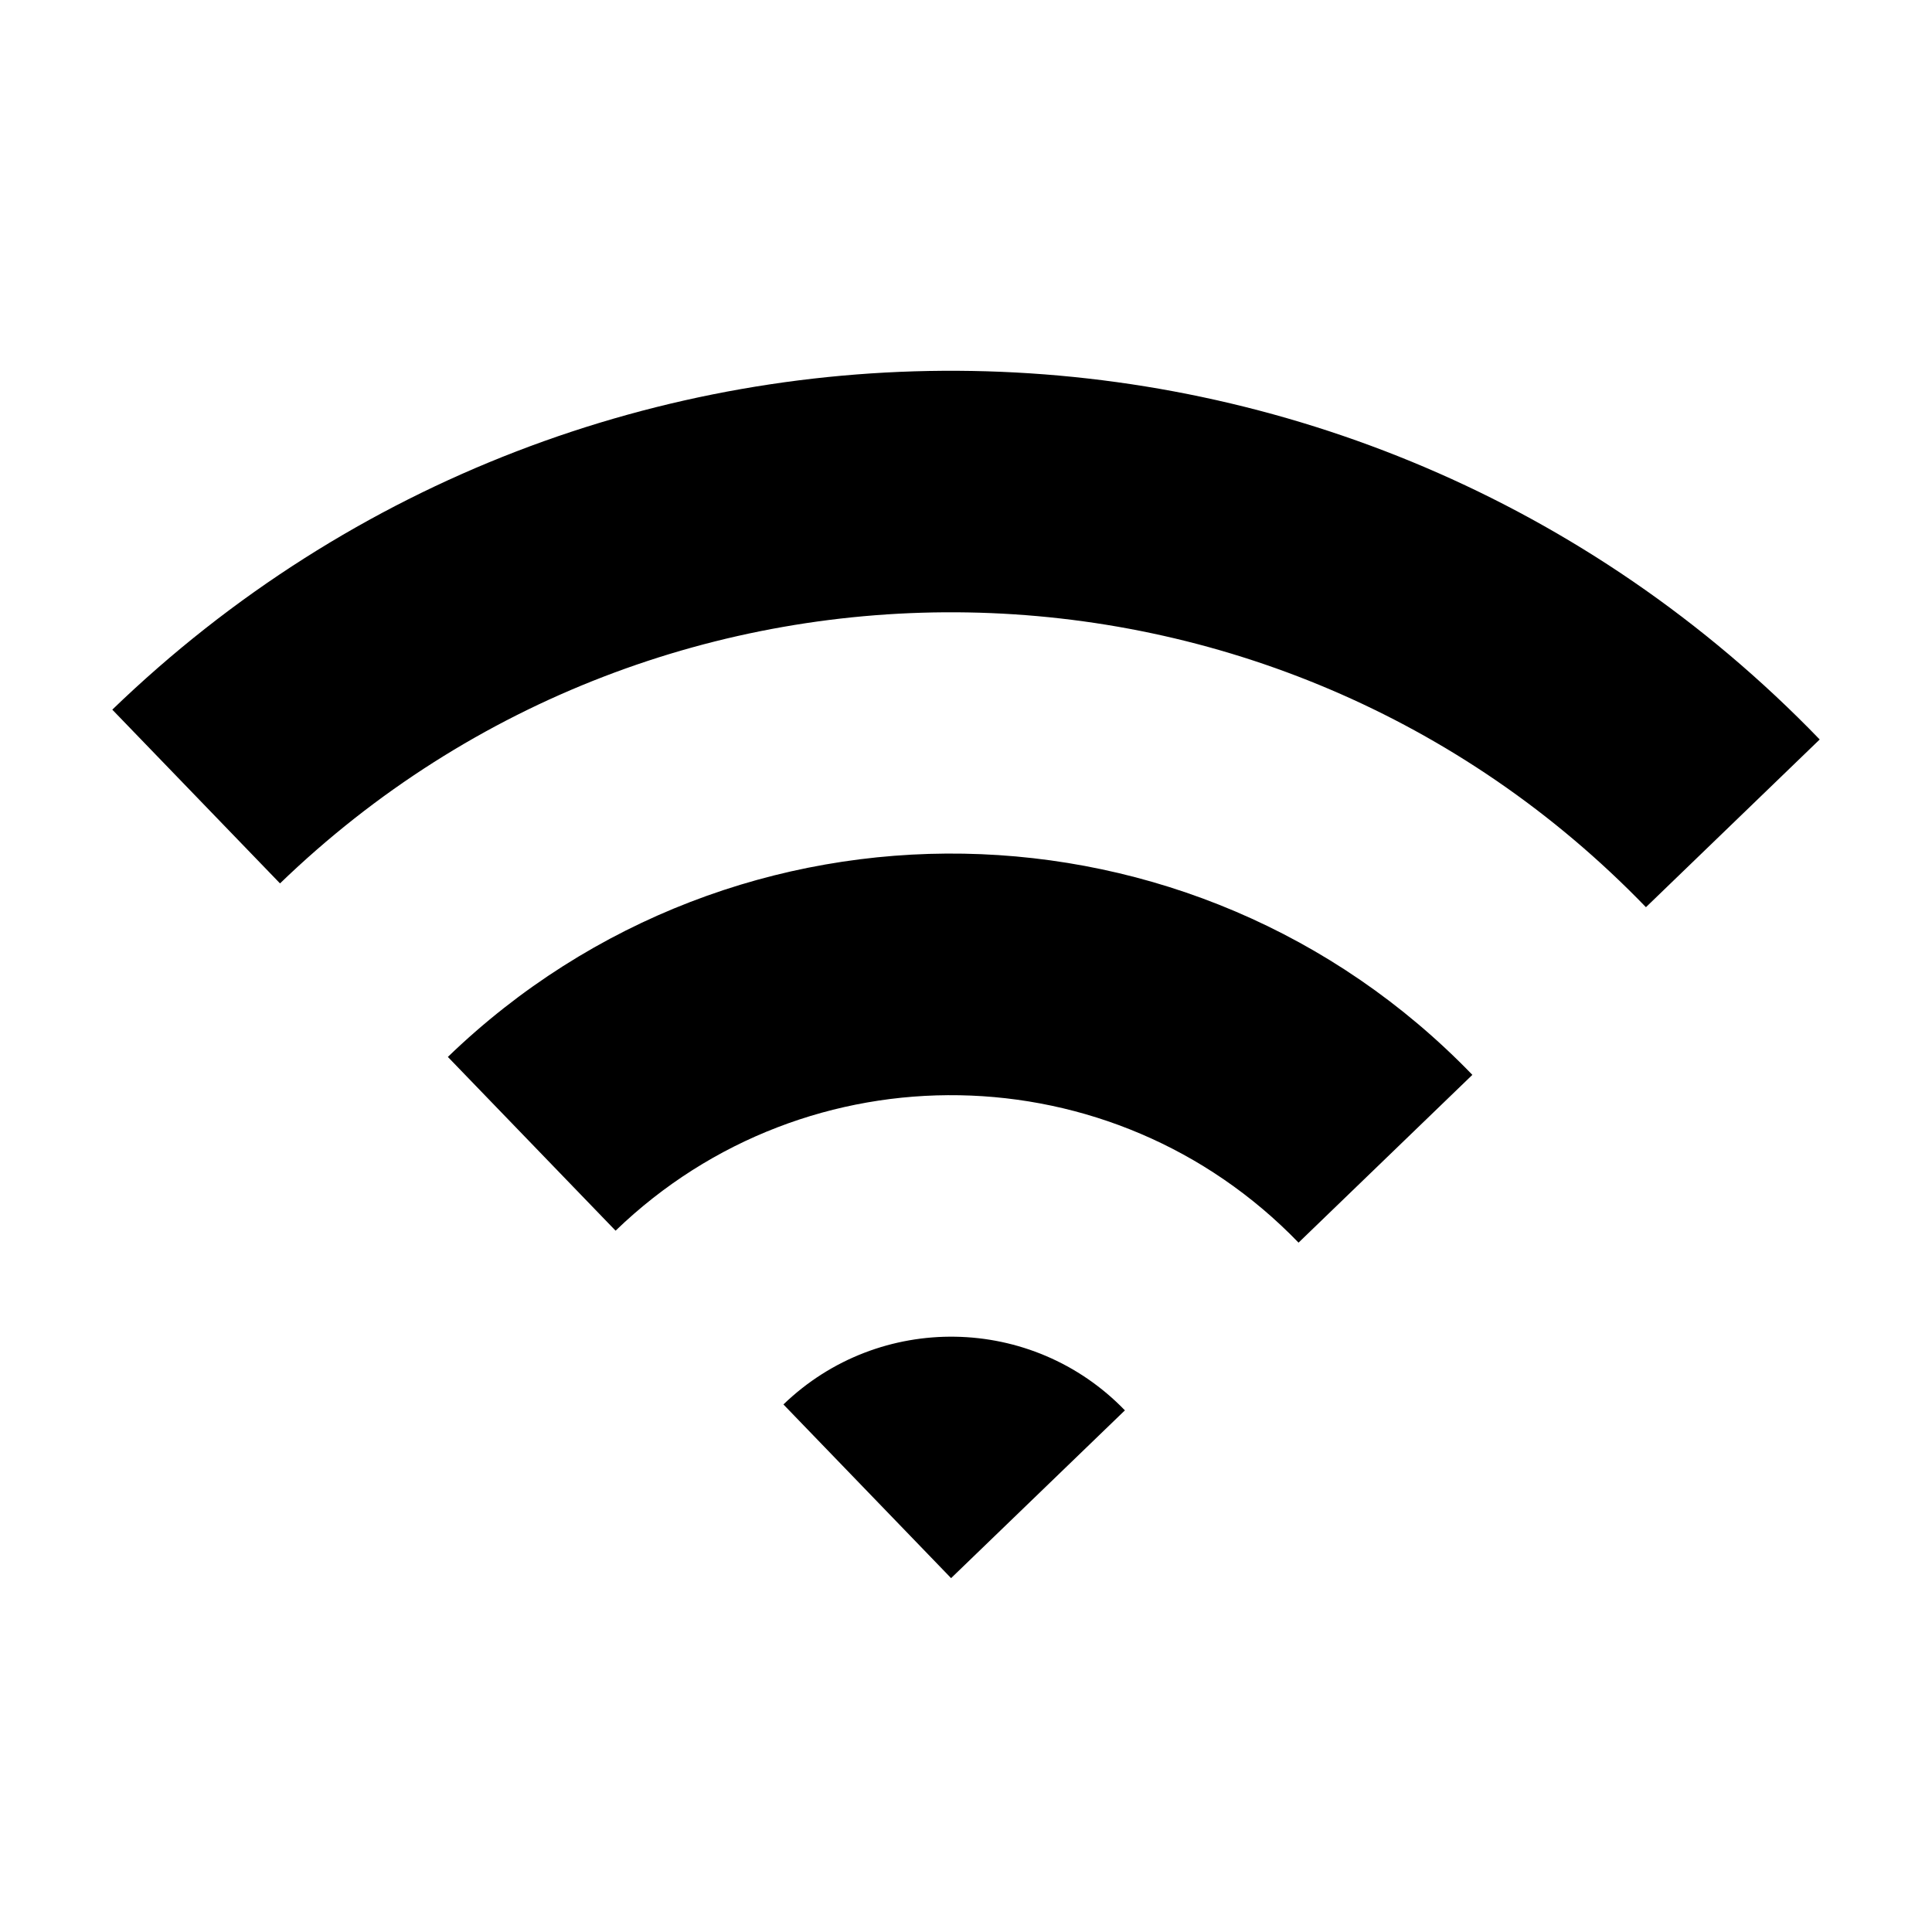 <!-- Generated by IcoMoon.io -->
<svg version="1.1" xmlns="http://www.w3.org/2000/svg" width="16" height="16" viewBox="0 0 16 16">
<title>wi-fi-16</title>
<path d="M13.631 7.513l1.439-1.389c-3.836-3.973-10.167-4.083-14.14-0.247l1.389 1.439c3.178-3.069 8.243-2.981 11.312 0.197zM12.193 8.902l-1.439 1.389c-1.535-1.589-4.067-1.633-5.656-0.099l-1.389-1.439c2.384-2.302 6.182-2.236 8.484 0.148zM7.877 13.070l-1.389-1.439c0.795-0.767 2.061-0.745 2.828 0.049l-1.439 1.389z"></path>
</svg>

